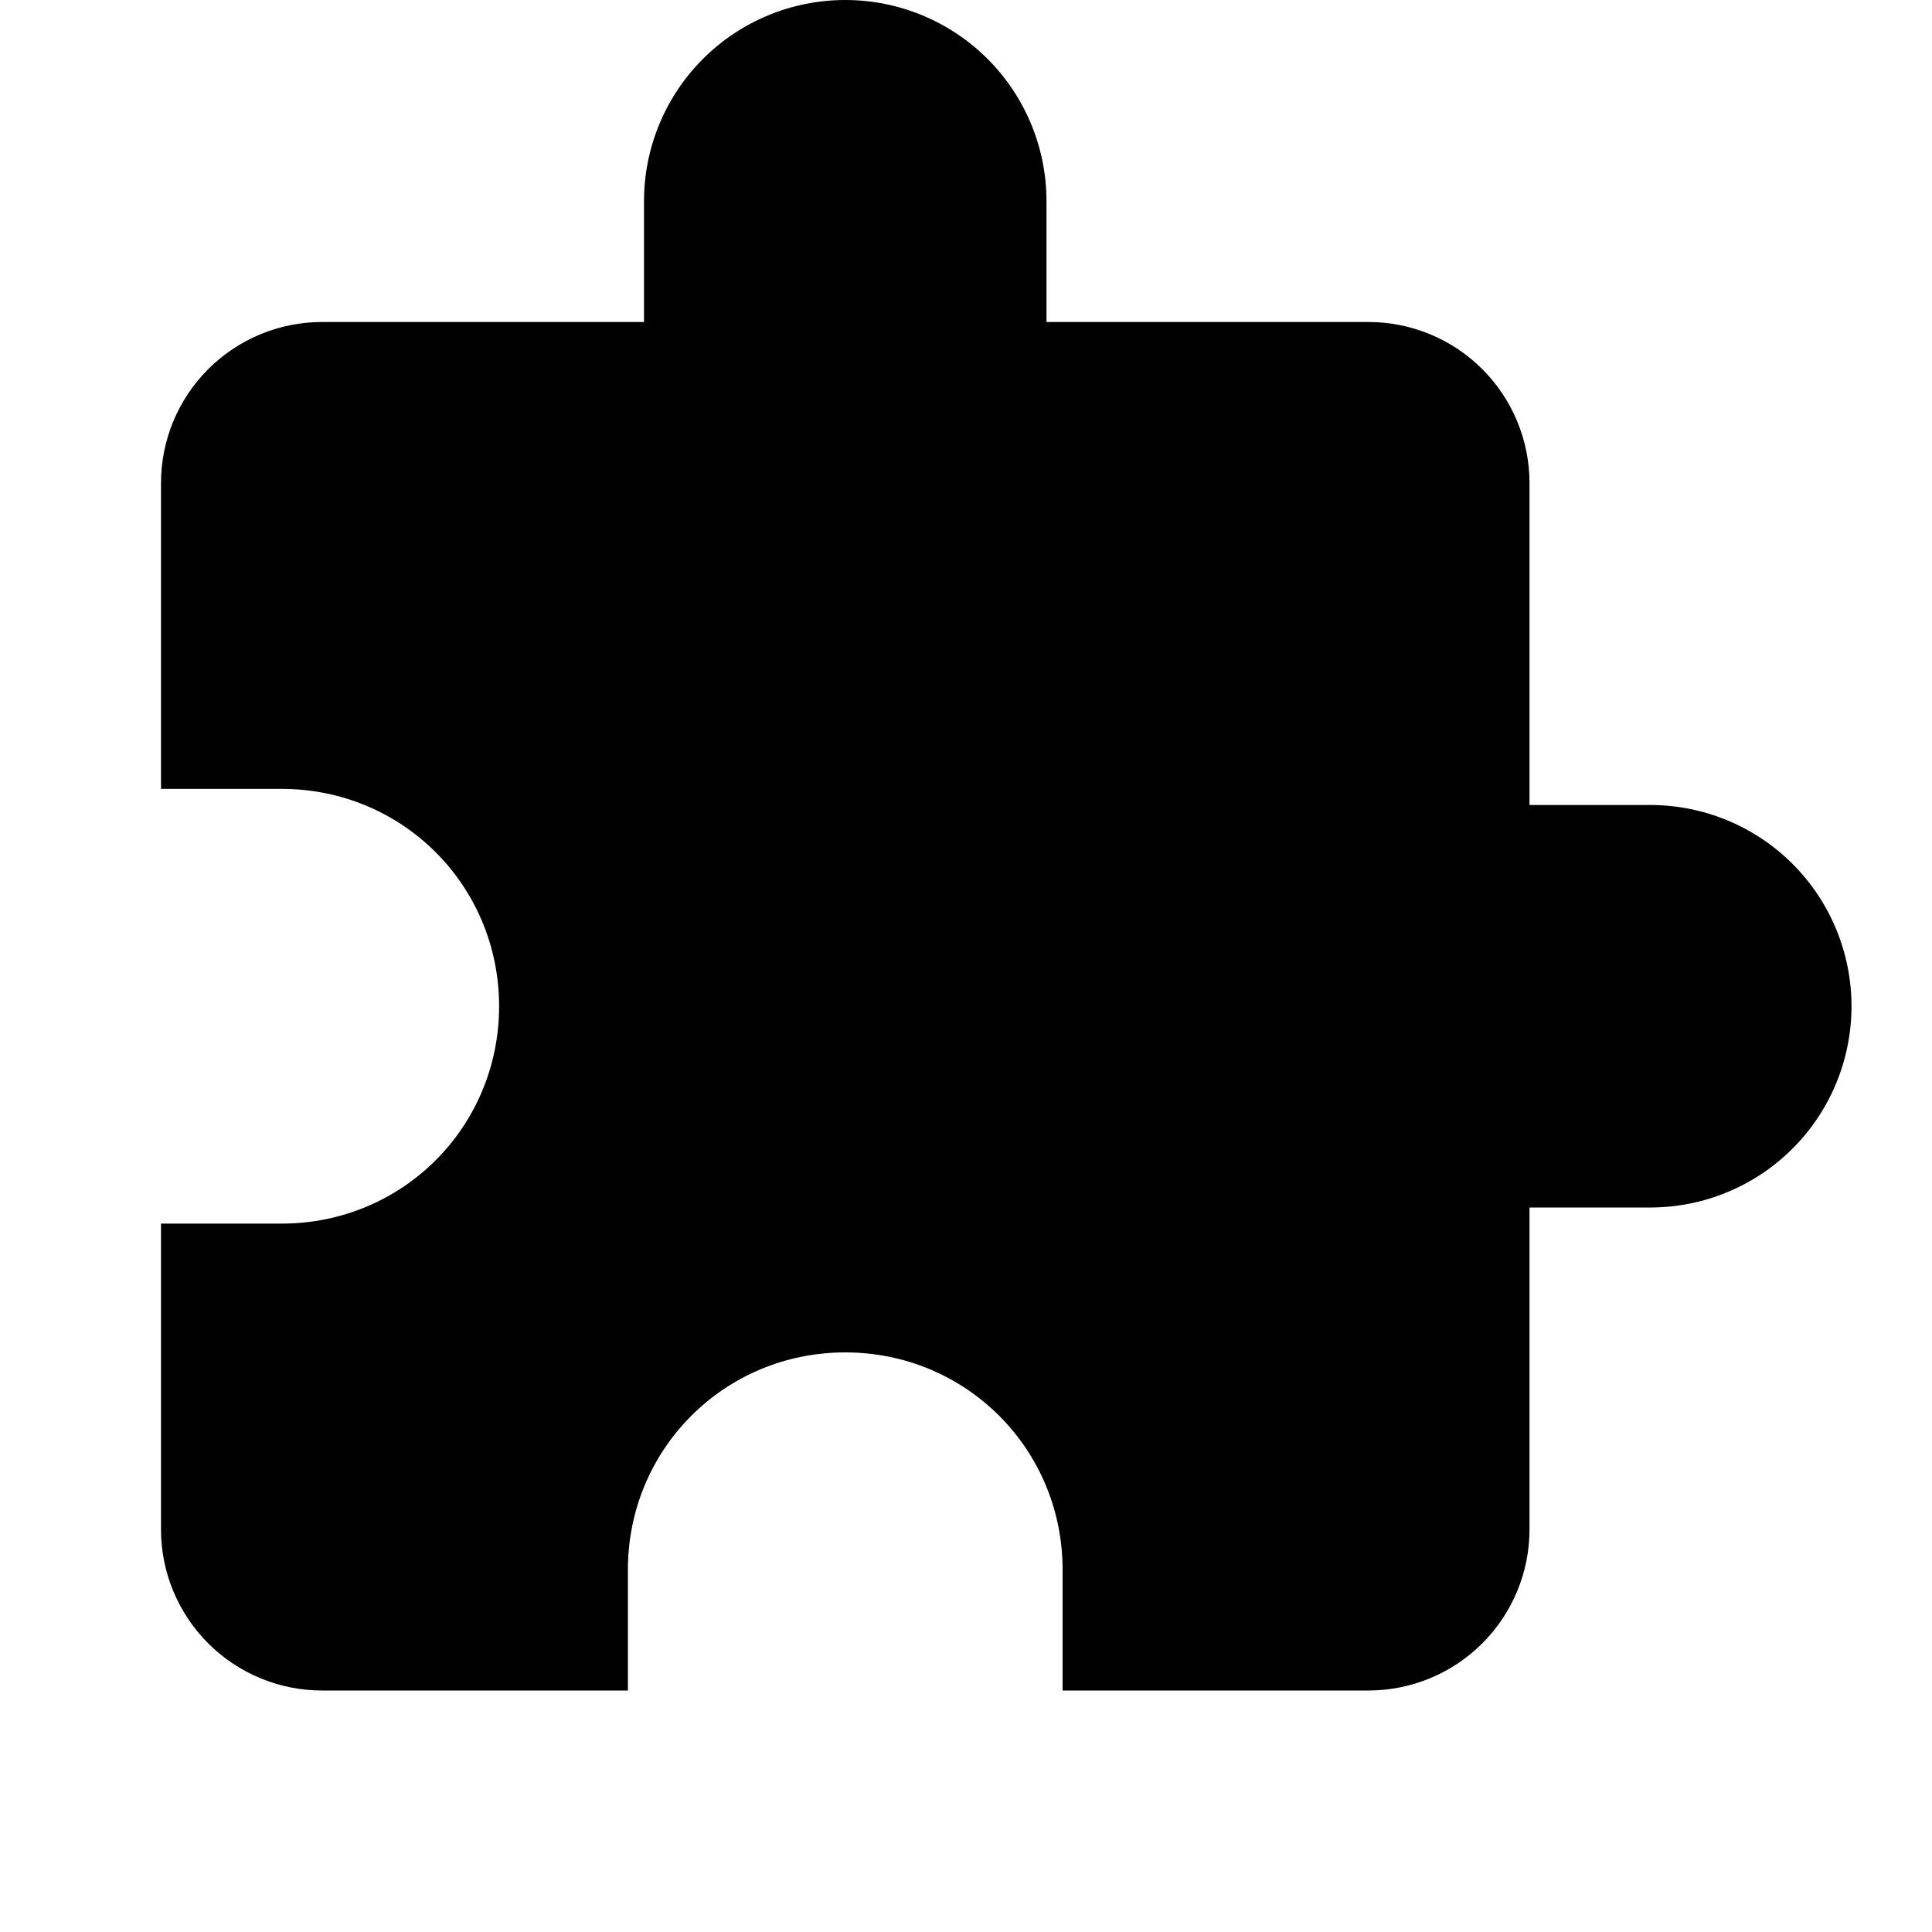 <svg width="24" height="24" viewBox="0 0 24 24" fill="none" xmlns="http://www.w3.org/2000/svg">
<g clip-path="url(#clip0_46_6)">
<path d="M20.5 10H19V6C19 5.47 18.789 4.961 18.414 4.586C18.039 4.211 17.53 4 17 4H13V2.5C13 1.837 12.737 1.201 12.268 0.732C11.799 0.263 11.163 0 10.5 0C9.837 0 9.201 0.263 8.732 0.732C8.263 1.201 8 1.837 8 2.5V4H4C3.47 4 2.961 4.211 2.586 4.586C2.211 4.961 2 5.47 2 6V9.8H3.5C5 9.8 6.2 11 6.2 12.5C6.2 14 5 15.2 3.5 15.2H2V19C2 19.53 2.211 20.039 2.586 20.414C2.961 20.789 3.47 21 4 21H7.8V19.5C7.8 18 9 16.8 10.5 16.8C12 16.8 13.2 18 13.2 19.5V21H17C17.53 21 18.039 20.789 18.414 20.414C18.789 20.039 19 19.53 19 19V15H20.5C21.163 15 21.799 14.737 22.268 14.268C22.737 13.799 23 13.163 23 12.5C23 11.837 22.737 11.201 22.268 10.732C21.799 10.263 21.163 10 20.5 10Z" fill="black"/>
</g>
<defs>
<clipPath id="clip0_46_6">
<rect width="24" height="24" fill="white"/>
</clipPath>
</defs>
</svg>
